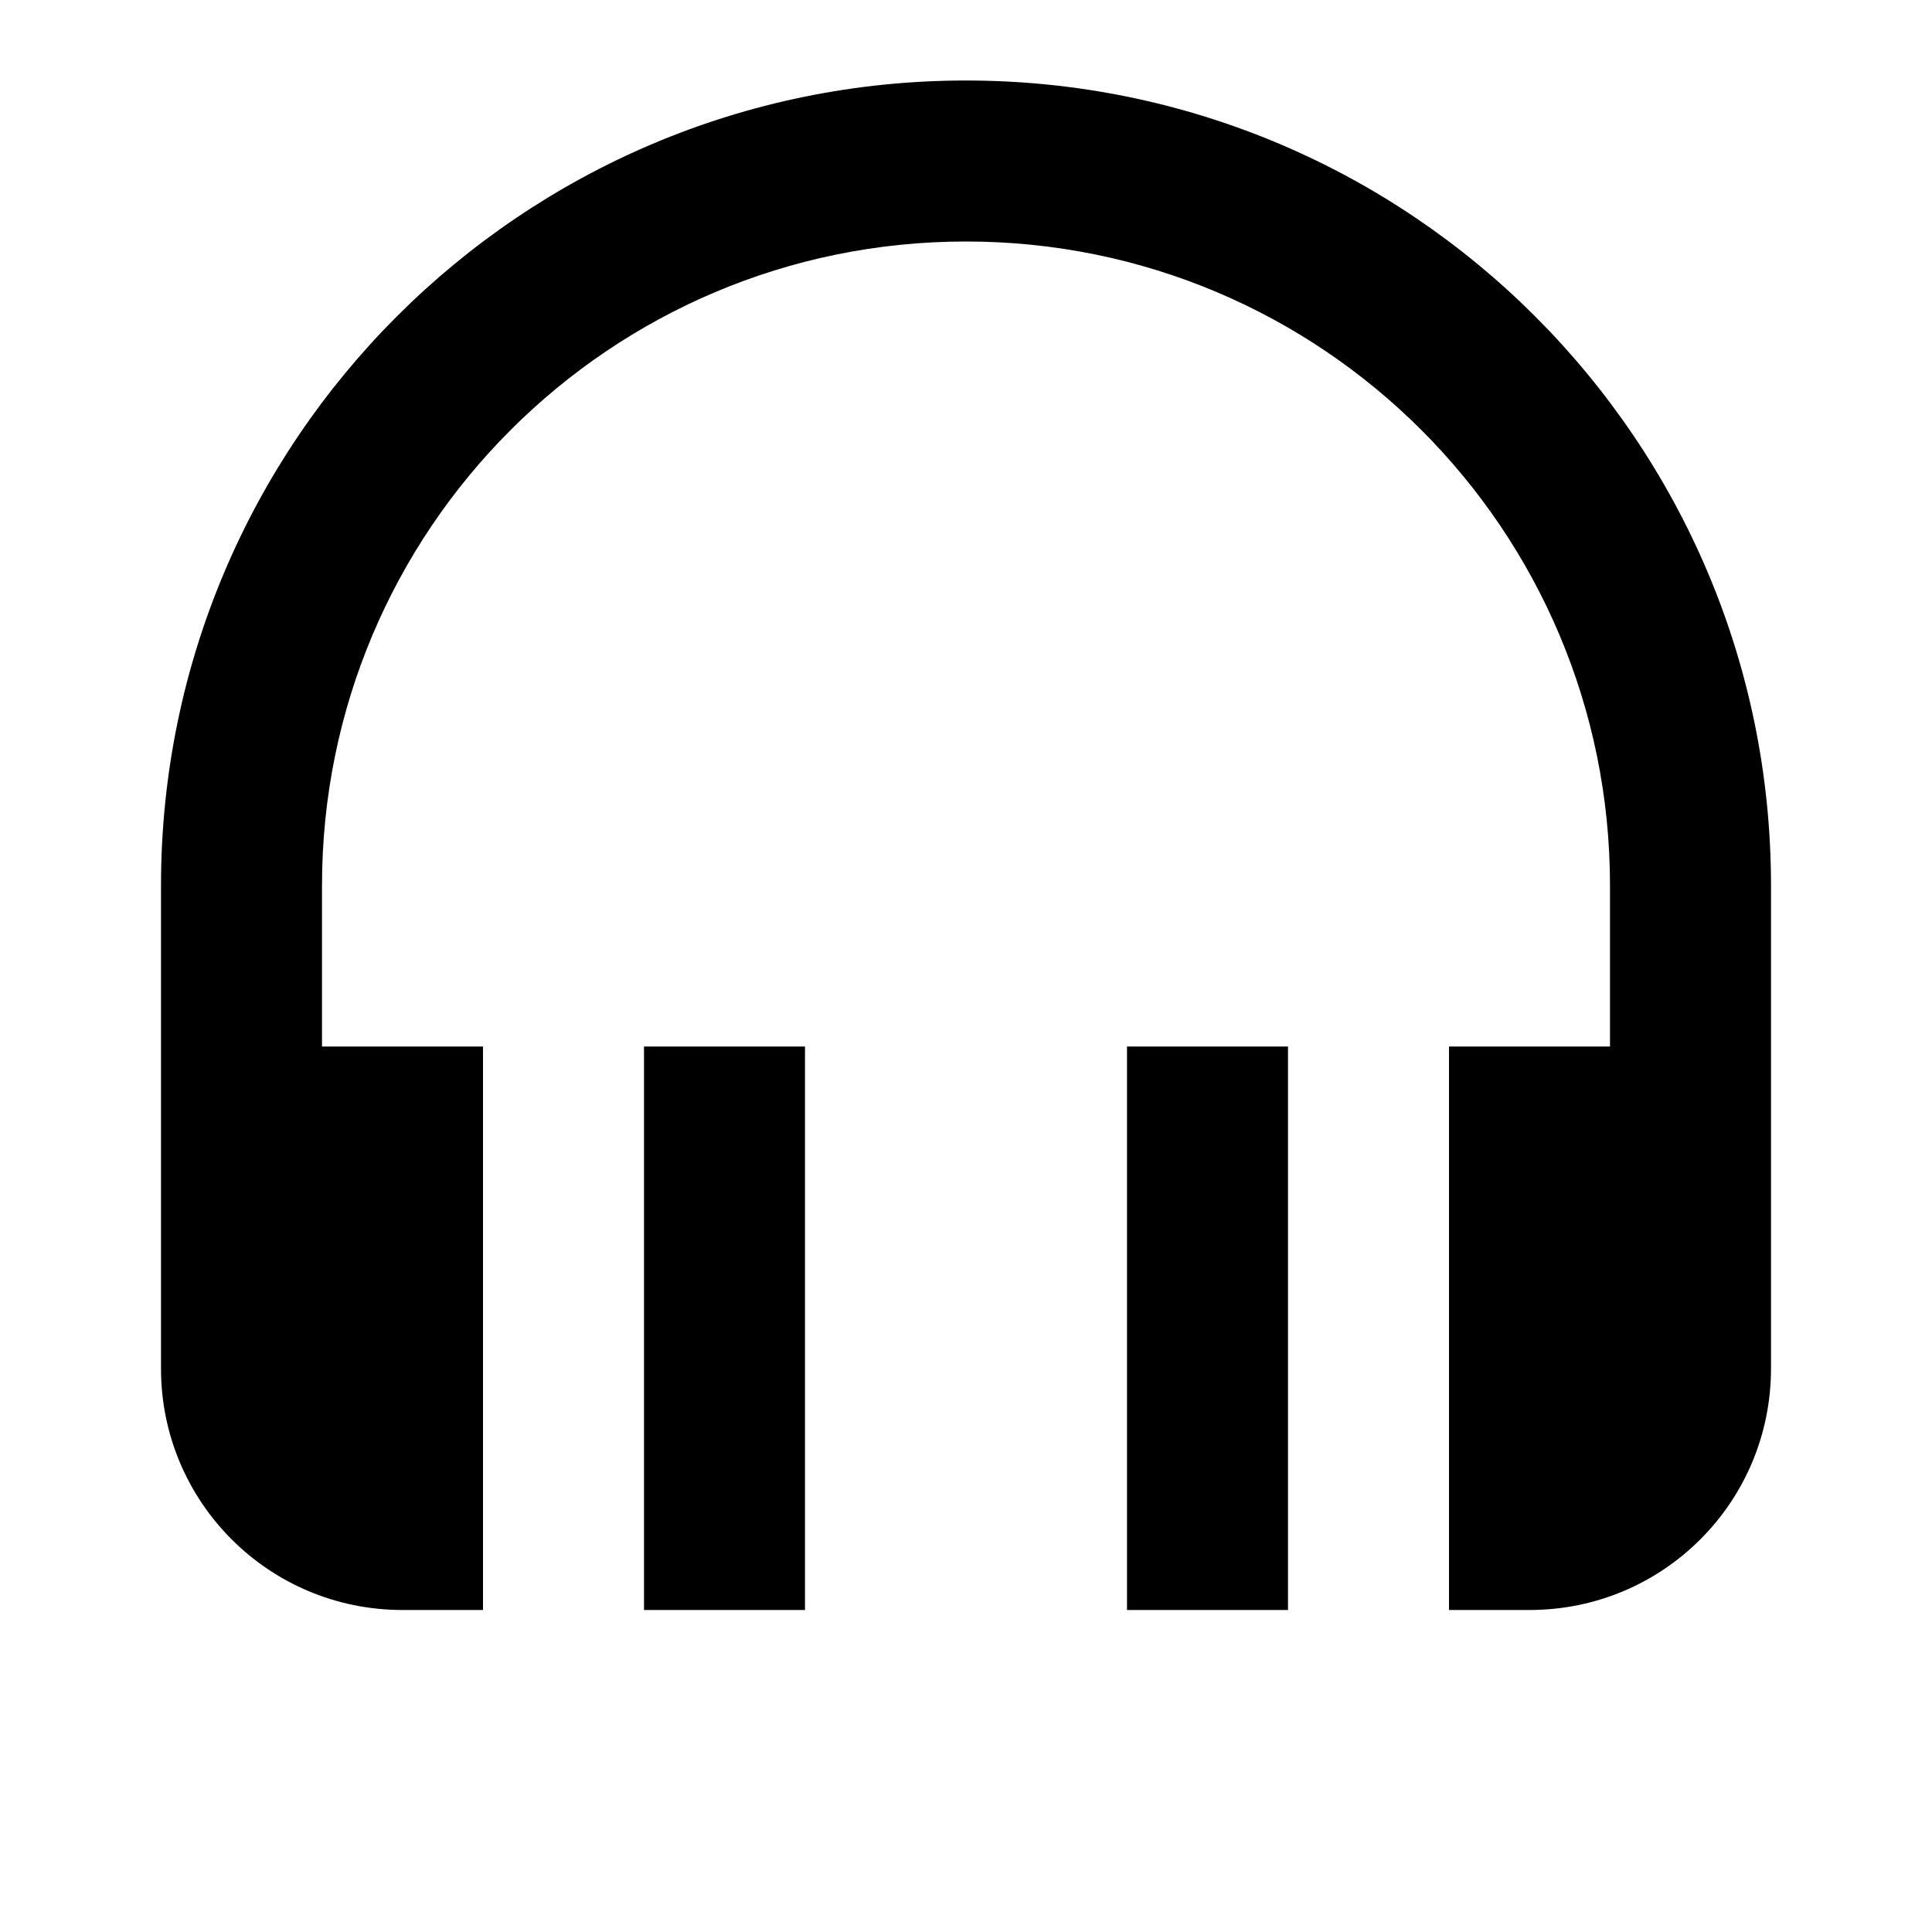 <svg xmlns="http://www.w3.org/2000/svg" viewBox="0 0 24 24" width="24" height="24">
  <path d="M12 1C6.48 1 2 5.48 2 11V17C2 18.66 3.34 20 5 20H6V13H4V11C4 6.58 7.58 3 12 3C16.42 3 20 6.58 20 11V13H18V20H19C20.66 20 22 18.66 22 17V11C22 5.48 17.52 1 12 1ZM8 20V13H10V20H8ZM14 20V13H16V20H14Z" fill="currentColor"/>
</svg>
